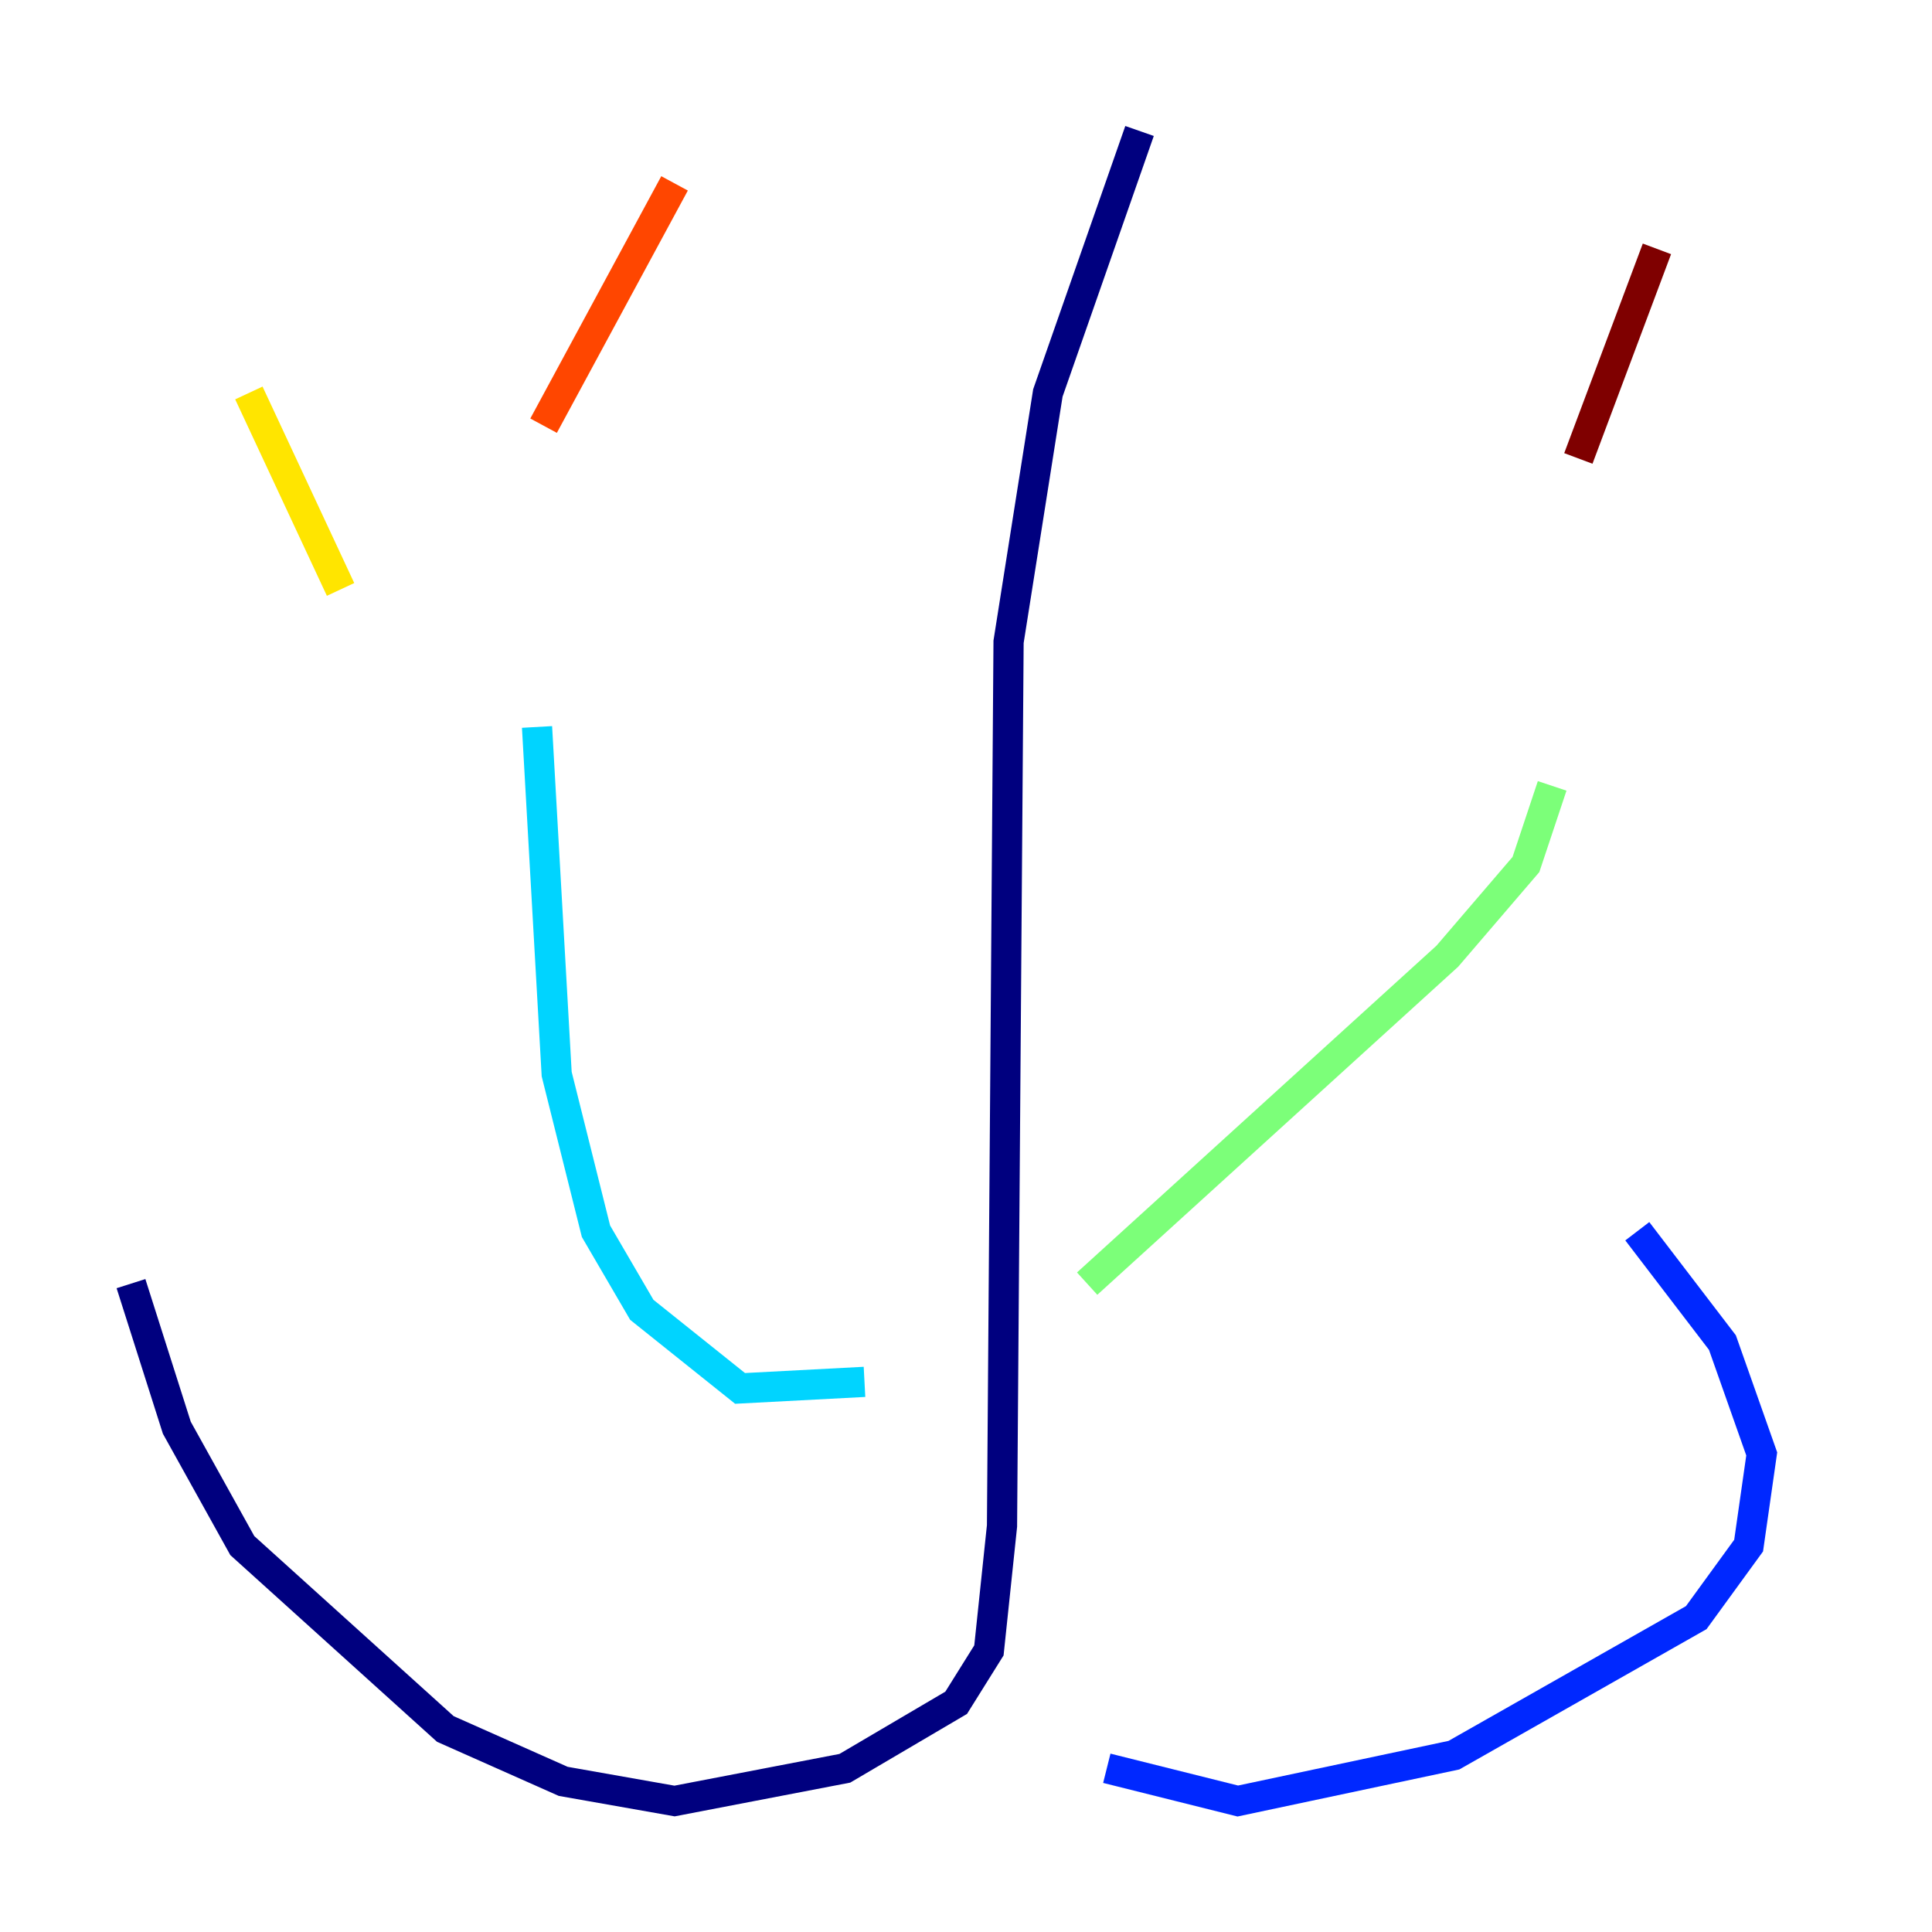 <?xml version="1.0" encoding="utf-8" ?>
<svg baseProfile="tiny" height="128" version="1.2" viewBox="0,0,128,128" width="128" xmlns="http://www.w3.org/2000/svg" xmlns:ev="http://www.w3.org/2001/xml-events" xmlns:xlink="http://www.w3.org/1999/xlink"><defs /><polyline fill="none" points="75.498,8.678 69.424,26.034 66.82,42.522 66.386,101.098 65.519,109.342 63.349,112.814 55.973,117.153 44.691,119.322 37.315,118.02 29.505,114.549 16.054,102.4 11.715,94.59 8.678,85.044" stroke="#00007f" stroke-width="2" /><polyline fill="none" points="73.329,117.153 82.007,119.322 96.325,116.285 112.38,107.173 115.851,102.4 116.719,96.325 114.115,88.949 108.475,81.573" stroke="#0028ff" stroke-width="2" /><polyline fill="none" points="35.58,48.163 36.881,71.159 39.485,81.573 42.522,86.78 49.031,91.986 57.275,91.552" stroke="#00d4ff" stroke-width="2" /><polyline fill="none" points="72.027,85.044 95.891,63.349 101.098,57.275 102.834,52.068" stroke="#7cff79" stroke-width="2" /><polyline fill="none" points="22.563,39.051 16.488,26.034" stroke="#ffe500" stroke-width="2" /><polyline fill="none" points="36.014,28.203 44.691,12.149" stroke="#ff4600" stroke-width="2" /><polyline fill="none" points="104.57,30.373 109.776,16.488" stroke="#7f0000" stroke-width="2" /></svg>